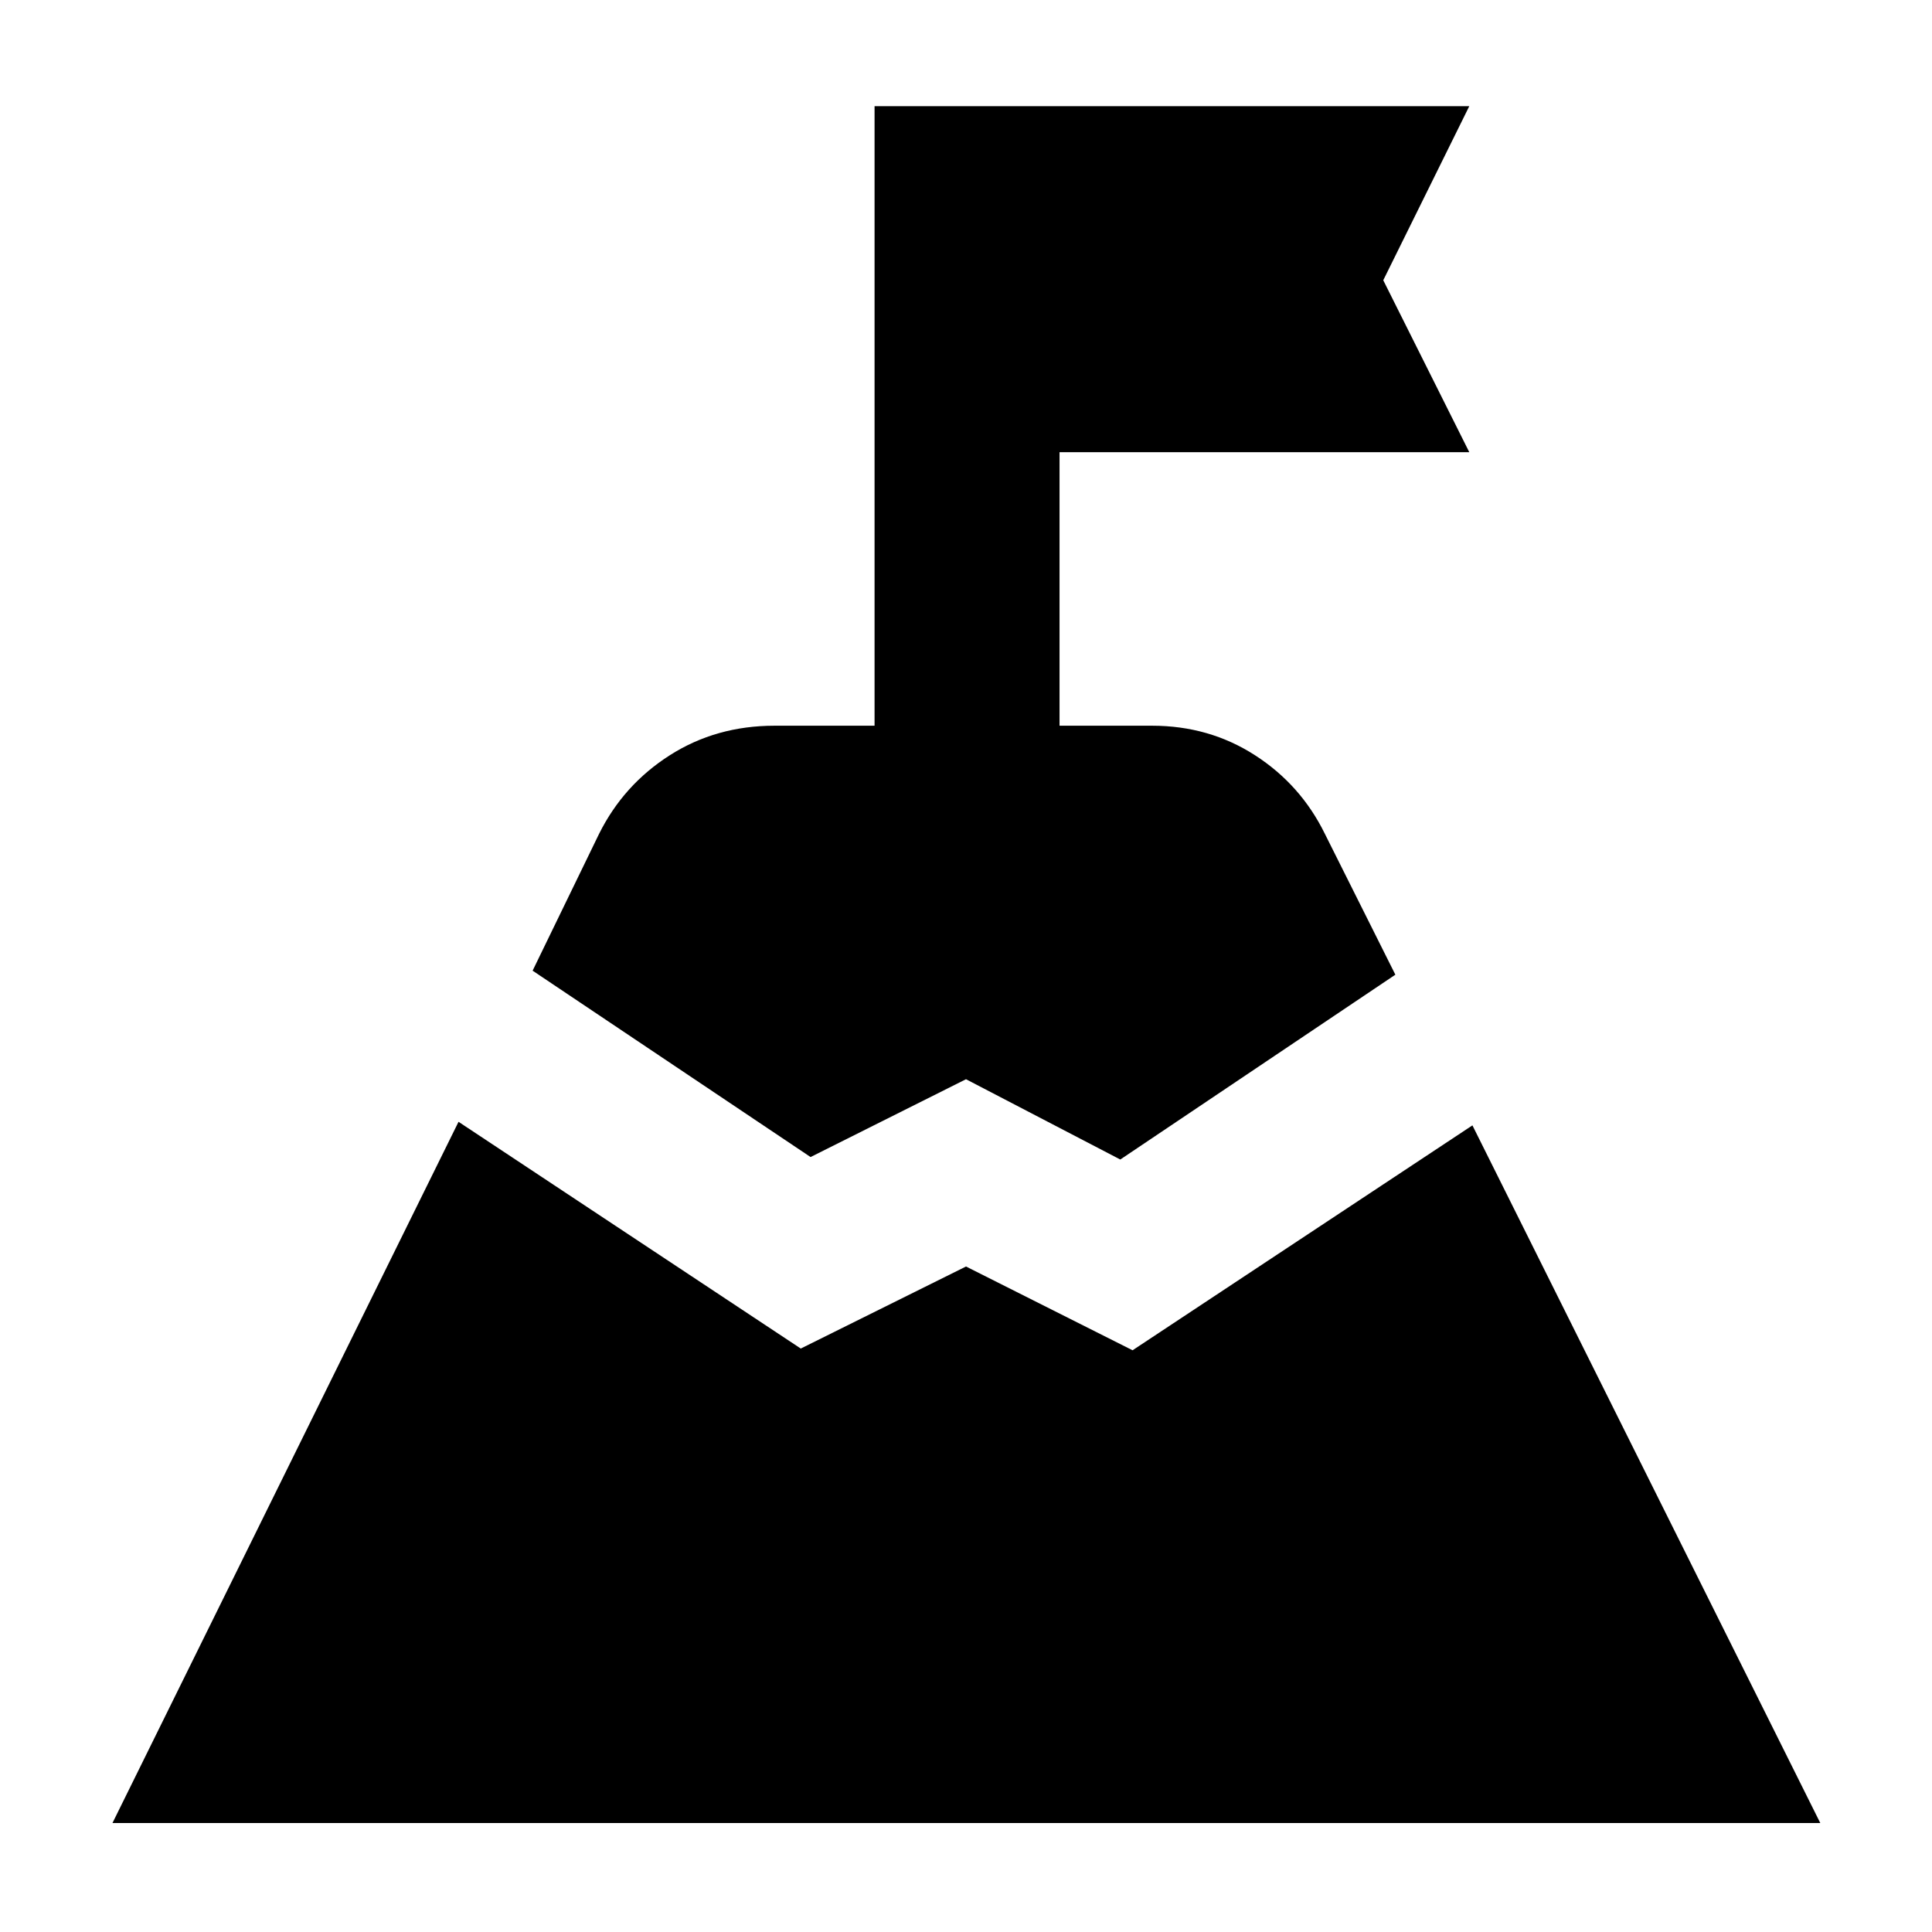 <svg xmlns="http://www.w3.org/2000/svg" height="40" viewBox="0 -960 960 960" width="40"><path d="m480-423.738-77.232 38.666-138.116-92.609 33.044-68.029q12.174-24.392 35.166-39.037 22.993-14.645 51.993-14.645h49.71v-307.84h295.507l-42.739 86.478 42.739 85.435H526.478v135.927h46q28.334 0 51.087 14.645 22.754 14.645 34.739 39.037l35.044 70.029-136.681 91.841L480-423.738ZM55.884-54.145 227.841-402.58l170.058 112.667L480-330.681l82.768 41.623 168.87-111.754L904.493-54.145H55.884Z"/></svg>